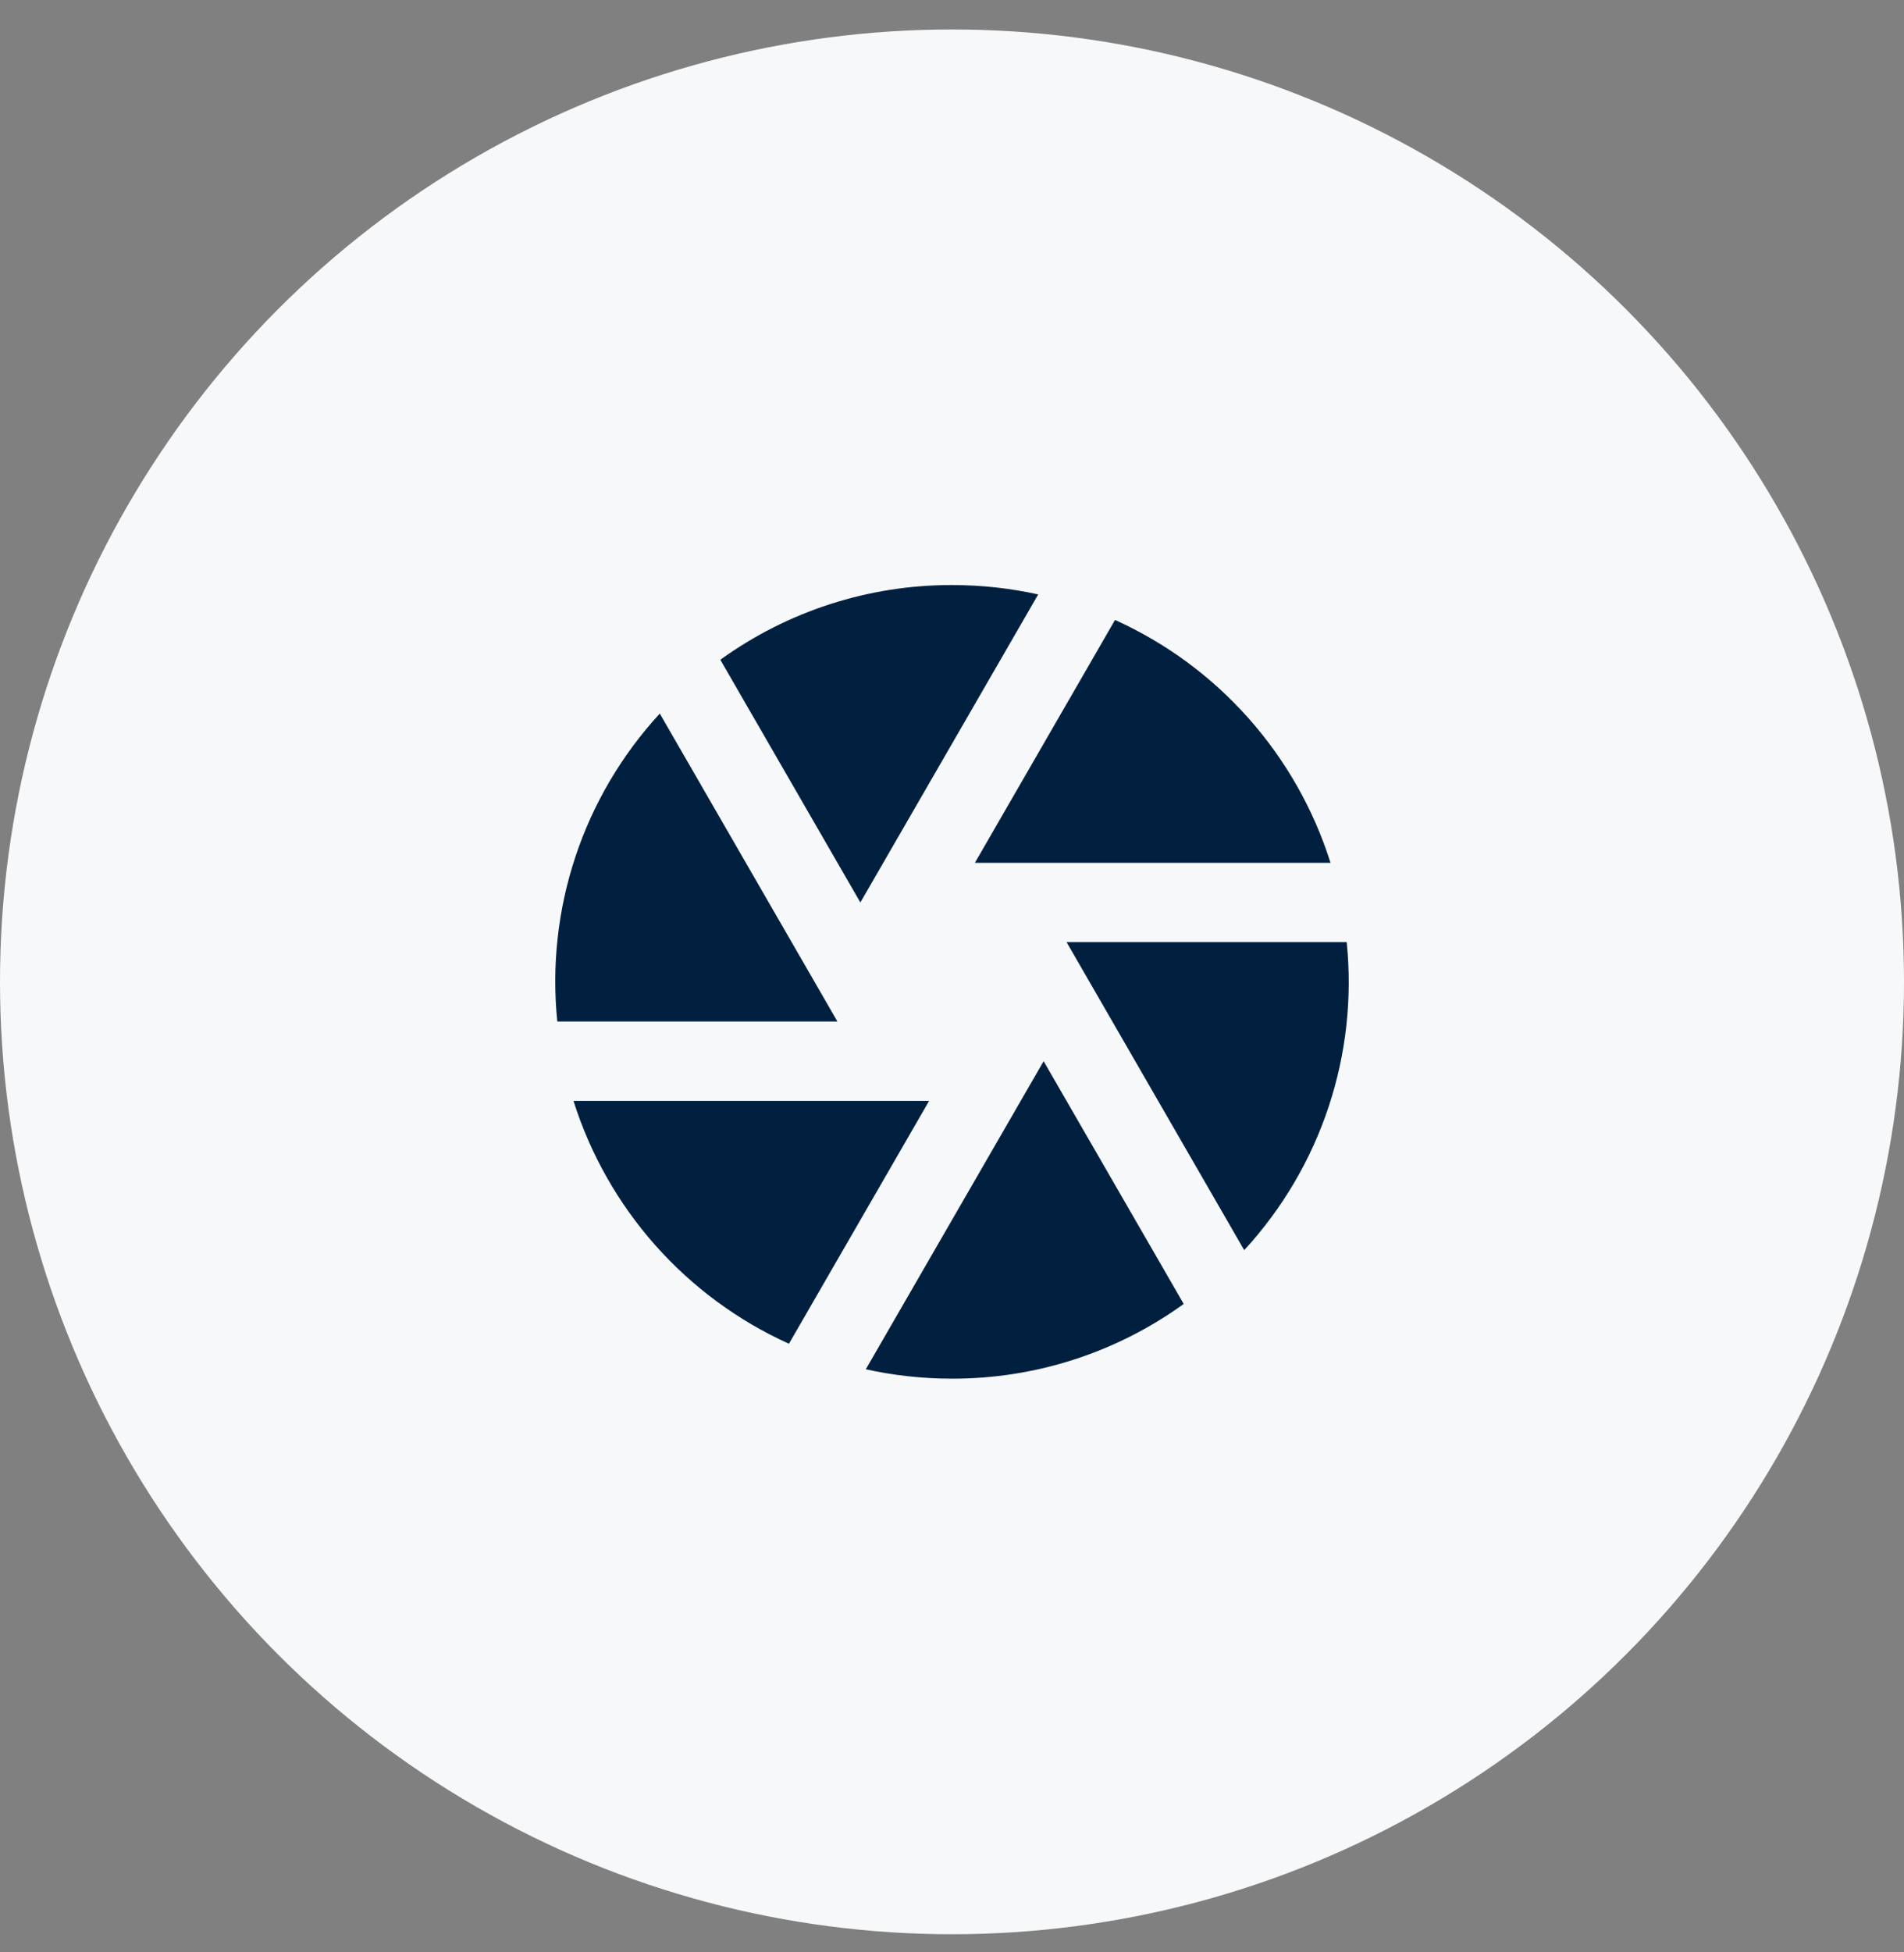<svg width="40" height="41" viewBox="0 0 40 41" fill="none" xmlns="http://www.w3.org/2000/svg">
<rect x="0" y="0" width="40" height="41" fill="#808080" stroke="none"/>
<circle cx="20" cy="20.619" r="20" fill="#F6F8FA"/>
<g clip-path="url(#clip0_12870_33115)">
<path d="M18.189 28.755L21.925 22.285L24.868 27.383C23.451 28.406 21.748 28.955 20 28.952C19.378 28.952 18.773 28.884 18.189 28.755ZM16.575 28.219C15.504 27.735 14.548 27.03 13.768 26.152C12.988 25.273 12.402 24.239 12.048 23.119H19.519L16.575 28.218V28.219ZM11.708 21.452C11.589 20.283 11.719 19.102 12.09 17.987C12.461 16.872 13.065 15.849 13.861 14.985L17.593 21.452H11.708ZM15.133 13.855C16.549 12.832 18.253 12.283 20 12.286C20.622 12.286 21.228 12.354 21.811 12.483L18.075 18.952L15.133 13.855ZM23.425 13.019C24.496 13.503 25.452 14.207 26.232 15.086C27.012 15.965 27.598 16.998 27.952 18.119H20.481L23.425 13.019ZM28.292 19.785C28.411 20.954 28.281 22.135 27.91 23.25C27.539 24.365 26.935 25.389 26.139 26.253L22.407 19.785H28.293H28.292Z" fill="#012040"/>
</g>
<defs>
<clipPath id="clip0_12870_33115">
<rect width="20" height="20" fill="white" transform="translate(10 10.619)"/>
</clipPath>
</defs>
</svg>
